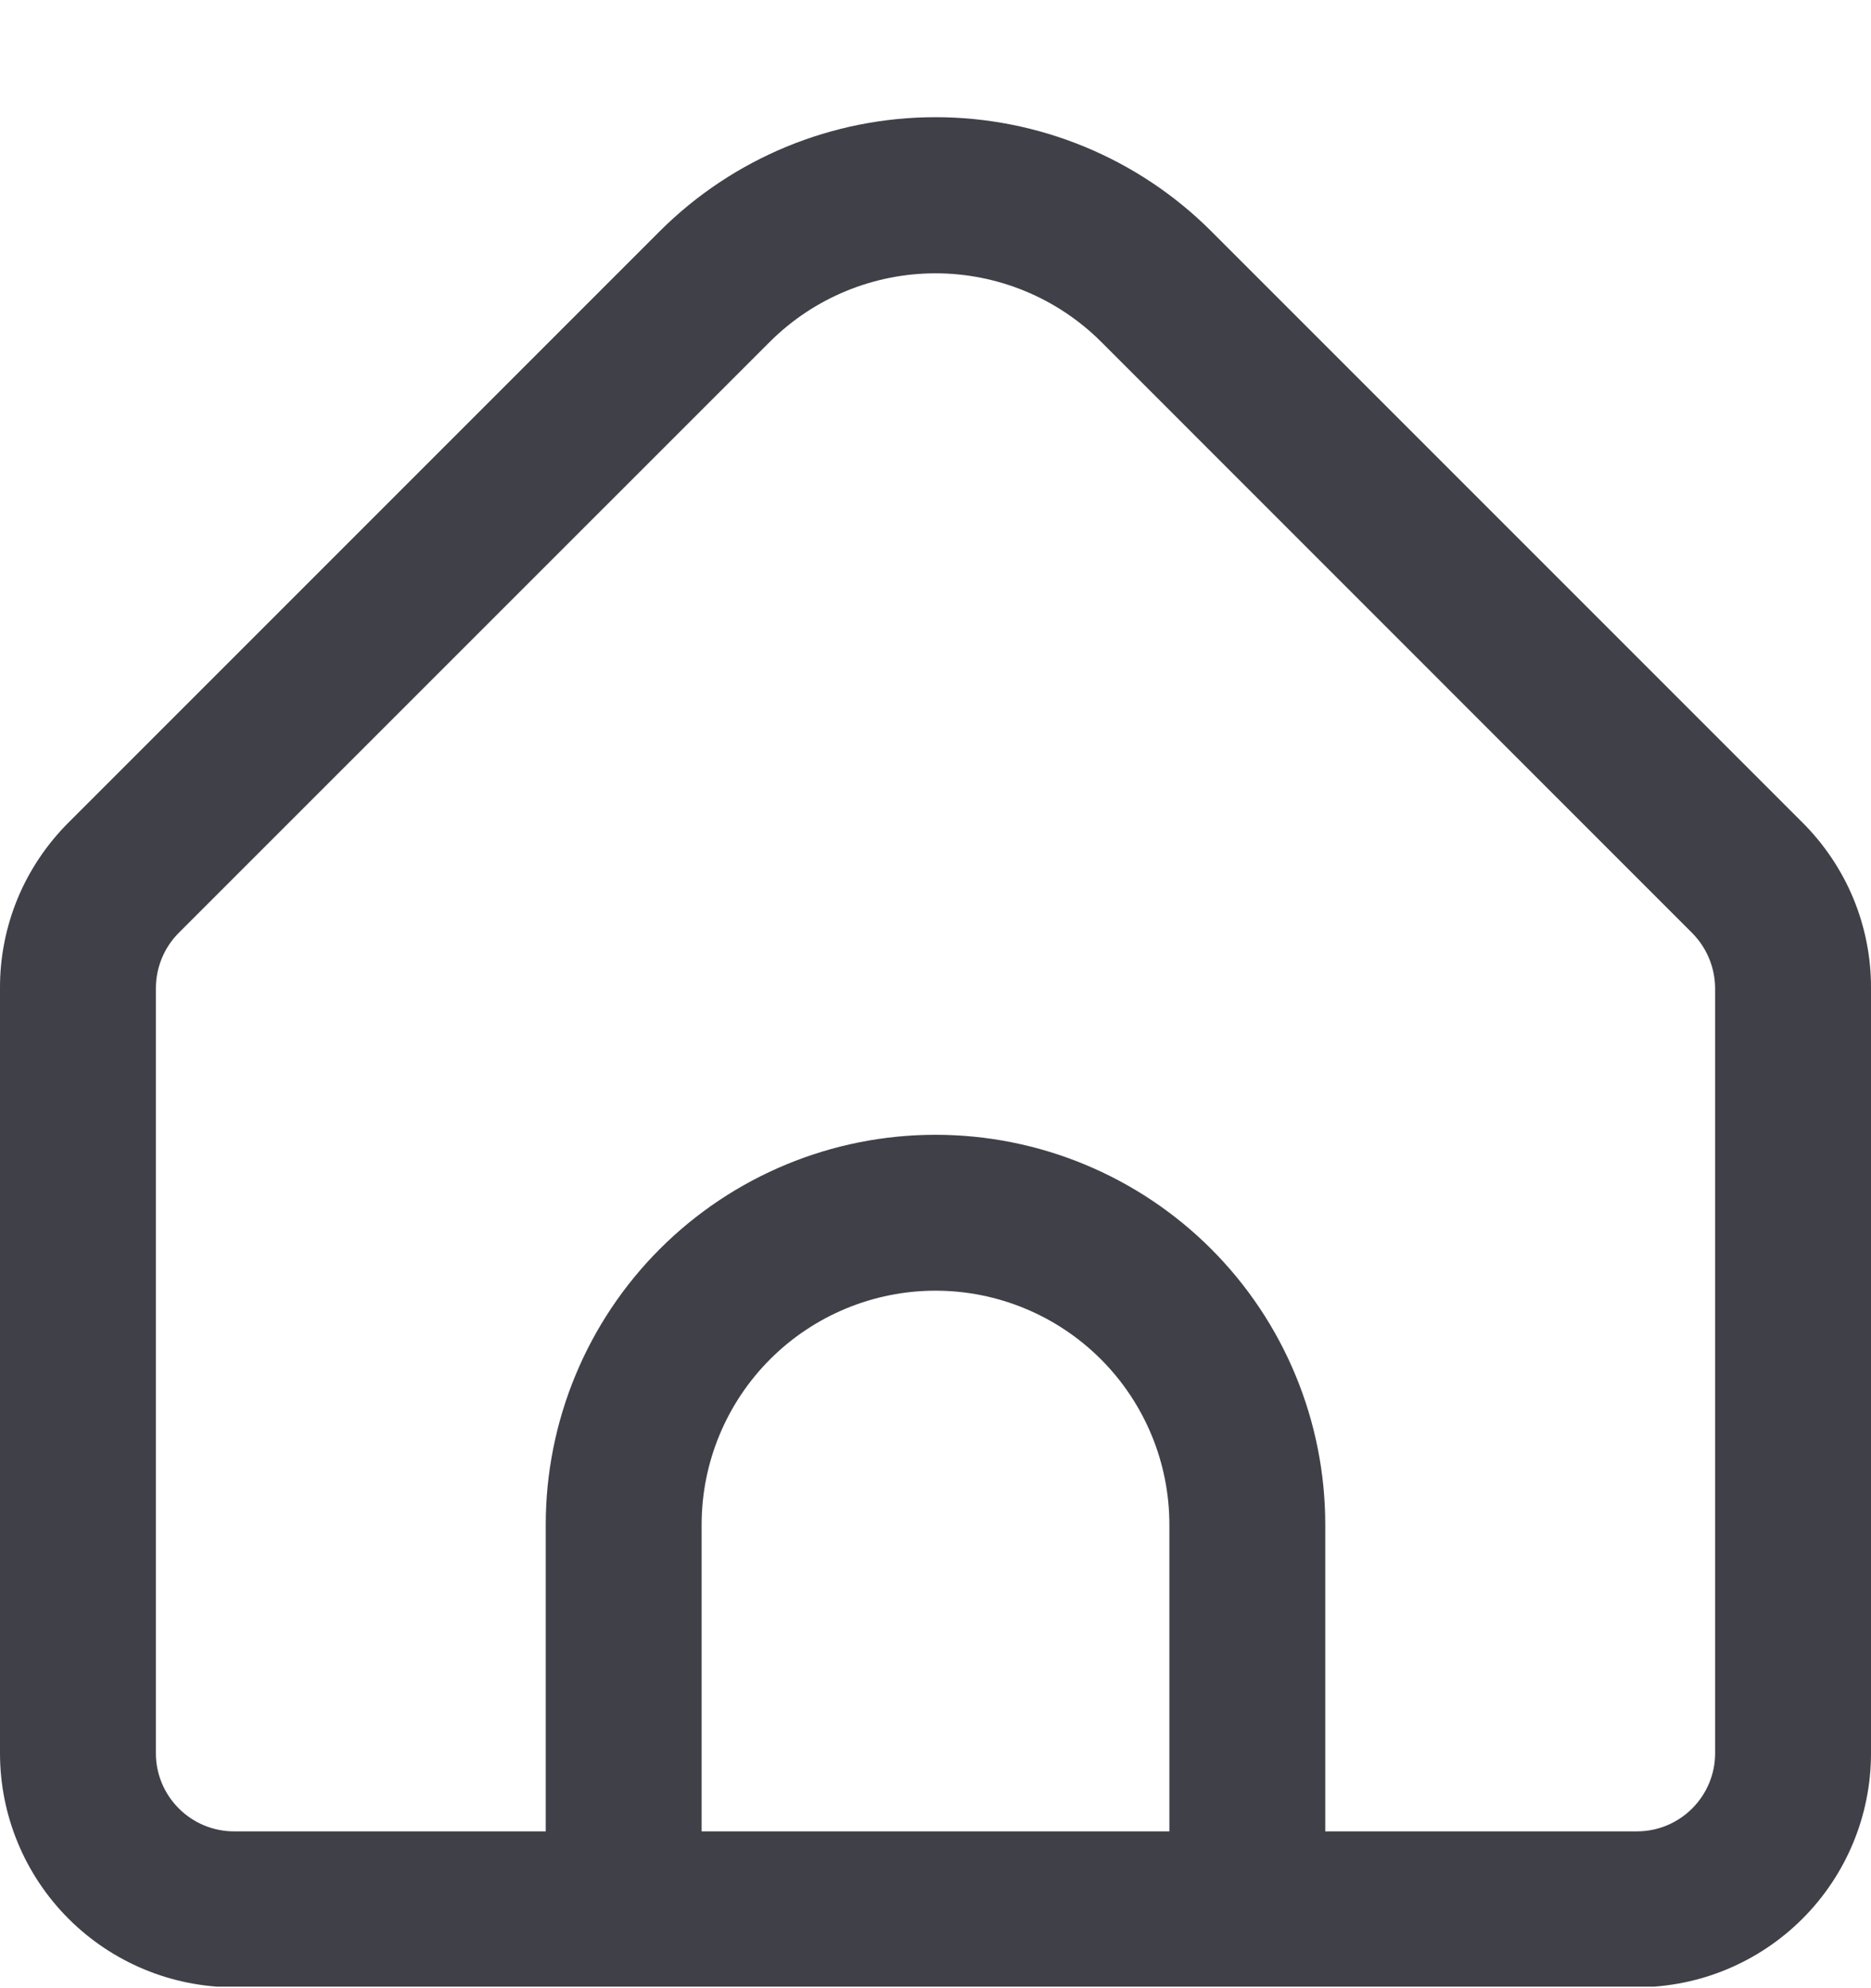 <svg width="16" height="17" viewBox="0 0 16 17" fill="none" xmlns="http://www.w3.org/2000/svg">
<g clip-path="url(#clip0_1809_1480)">
<path d="M15.414 7.033L10.357 1.976C9.732 1.352 8.884 1.002 8 1.002C7.116 1.002 6.269 1.352 5.643 1.976L0.586 7.033C0.4 7.219 0.252 7.439 0.151 7.682C0.051 7.924 -0.001 8.185 8.05299e-06 8.447V14.992C8.05299e-06 15.522 0.211 16.031 0.586 16.406C0.961 16.781 1.47 16.992 2 16.992H14C14.53 16.992 15.039 16.781 15.414 16.406C15.789 16.031 16 15.522 16 14.992V8.447C16.001 8.185 15.949 7.924 15.849 7.682C15.748 7.439 15.6 7.219 15.414 7.033ZM10 15.659H6V13.036C6 12.506 6.211 11.997 6.586 11.622C6.961 11.247 7.47 11.036 8 11.036C8.53 11.036 9.039 11.247 9.414 11.622C9.789 11.997 10 12.506 10 13.036V15.659ZM14.667 14.992C14.667 15.169 14.596 15.338 14.471 15.463C14.346 15.588 14.177 15.659 14 15.659H11.333V13.036C11.333 12.152 10.982 11.304 10.357 10.679C9.732 10.054 8.884 9.703 8 9.703C7.116 9.703 6.268 10.054 5.643 10.679C5.018 11.304 4.667 12.152 4.667 13.036V15.659H2C1.823 15.659 1.654 15.588 1.529 15.463C1.404 15.338 1.333 15.169 1.333 14.992V8.447C1.334 8.271 1.404 8.101 1.529 7.976L6.585 2.921C6.961 2.547 7.47 2.337 8 2.337C8.53 2.337 9.039 2.547 9.415 2.921L14.471 7.978C14.595 8.103 14.665 8.271 14.667 8.447V14.992Z" fill="#404049"/>
</g>
<defs>
<clipPath id="clip0_1809_1480">
<rect width="16" height="16" fill="white" transform="translate(0 0.987)"/>
</clipPath>
</defs>
</svg>
